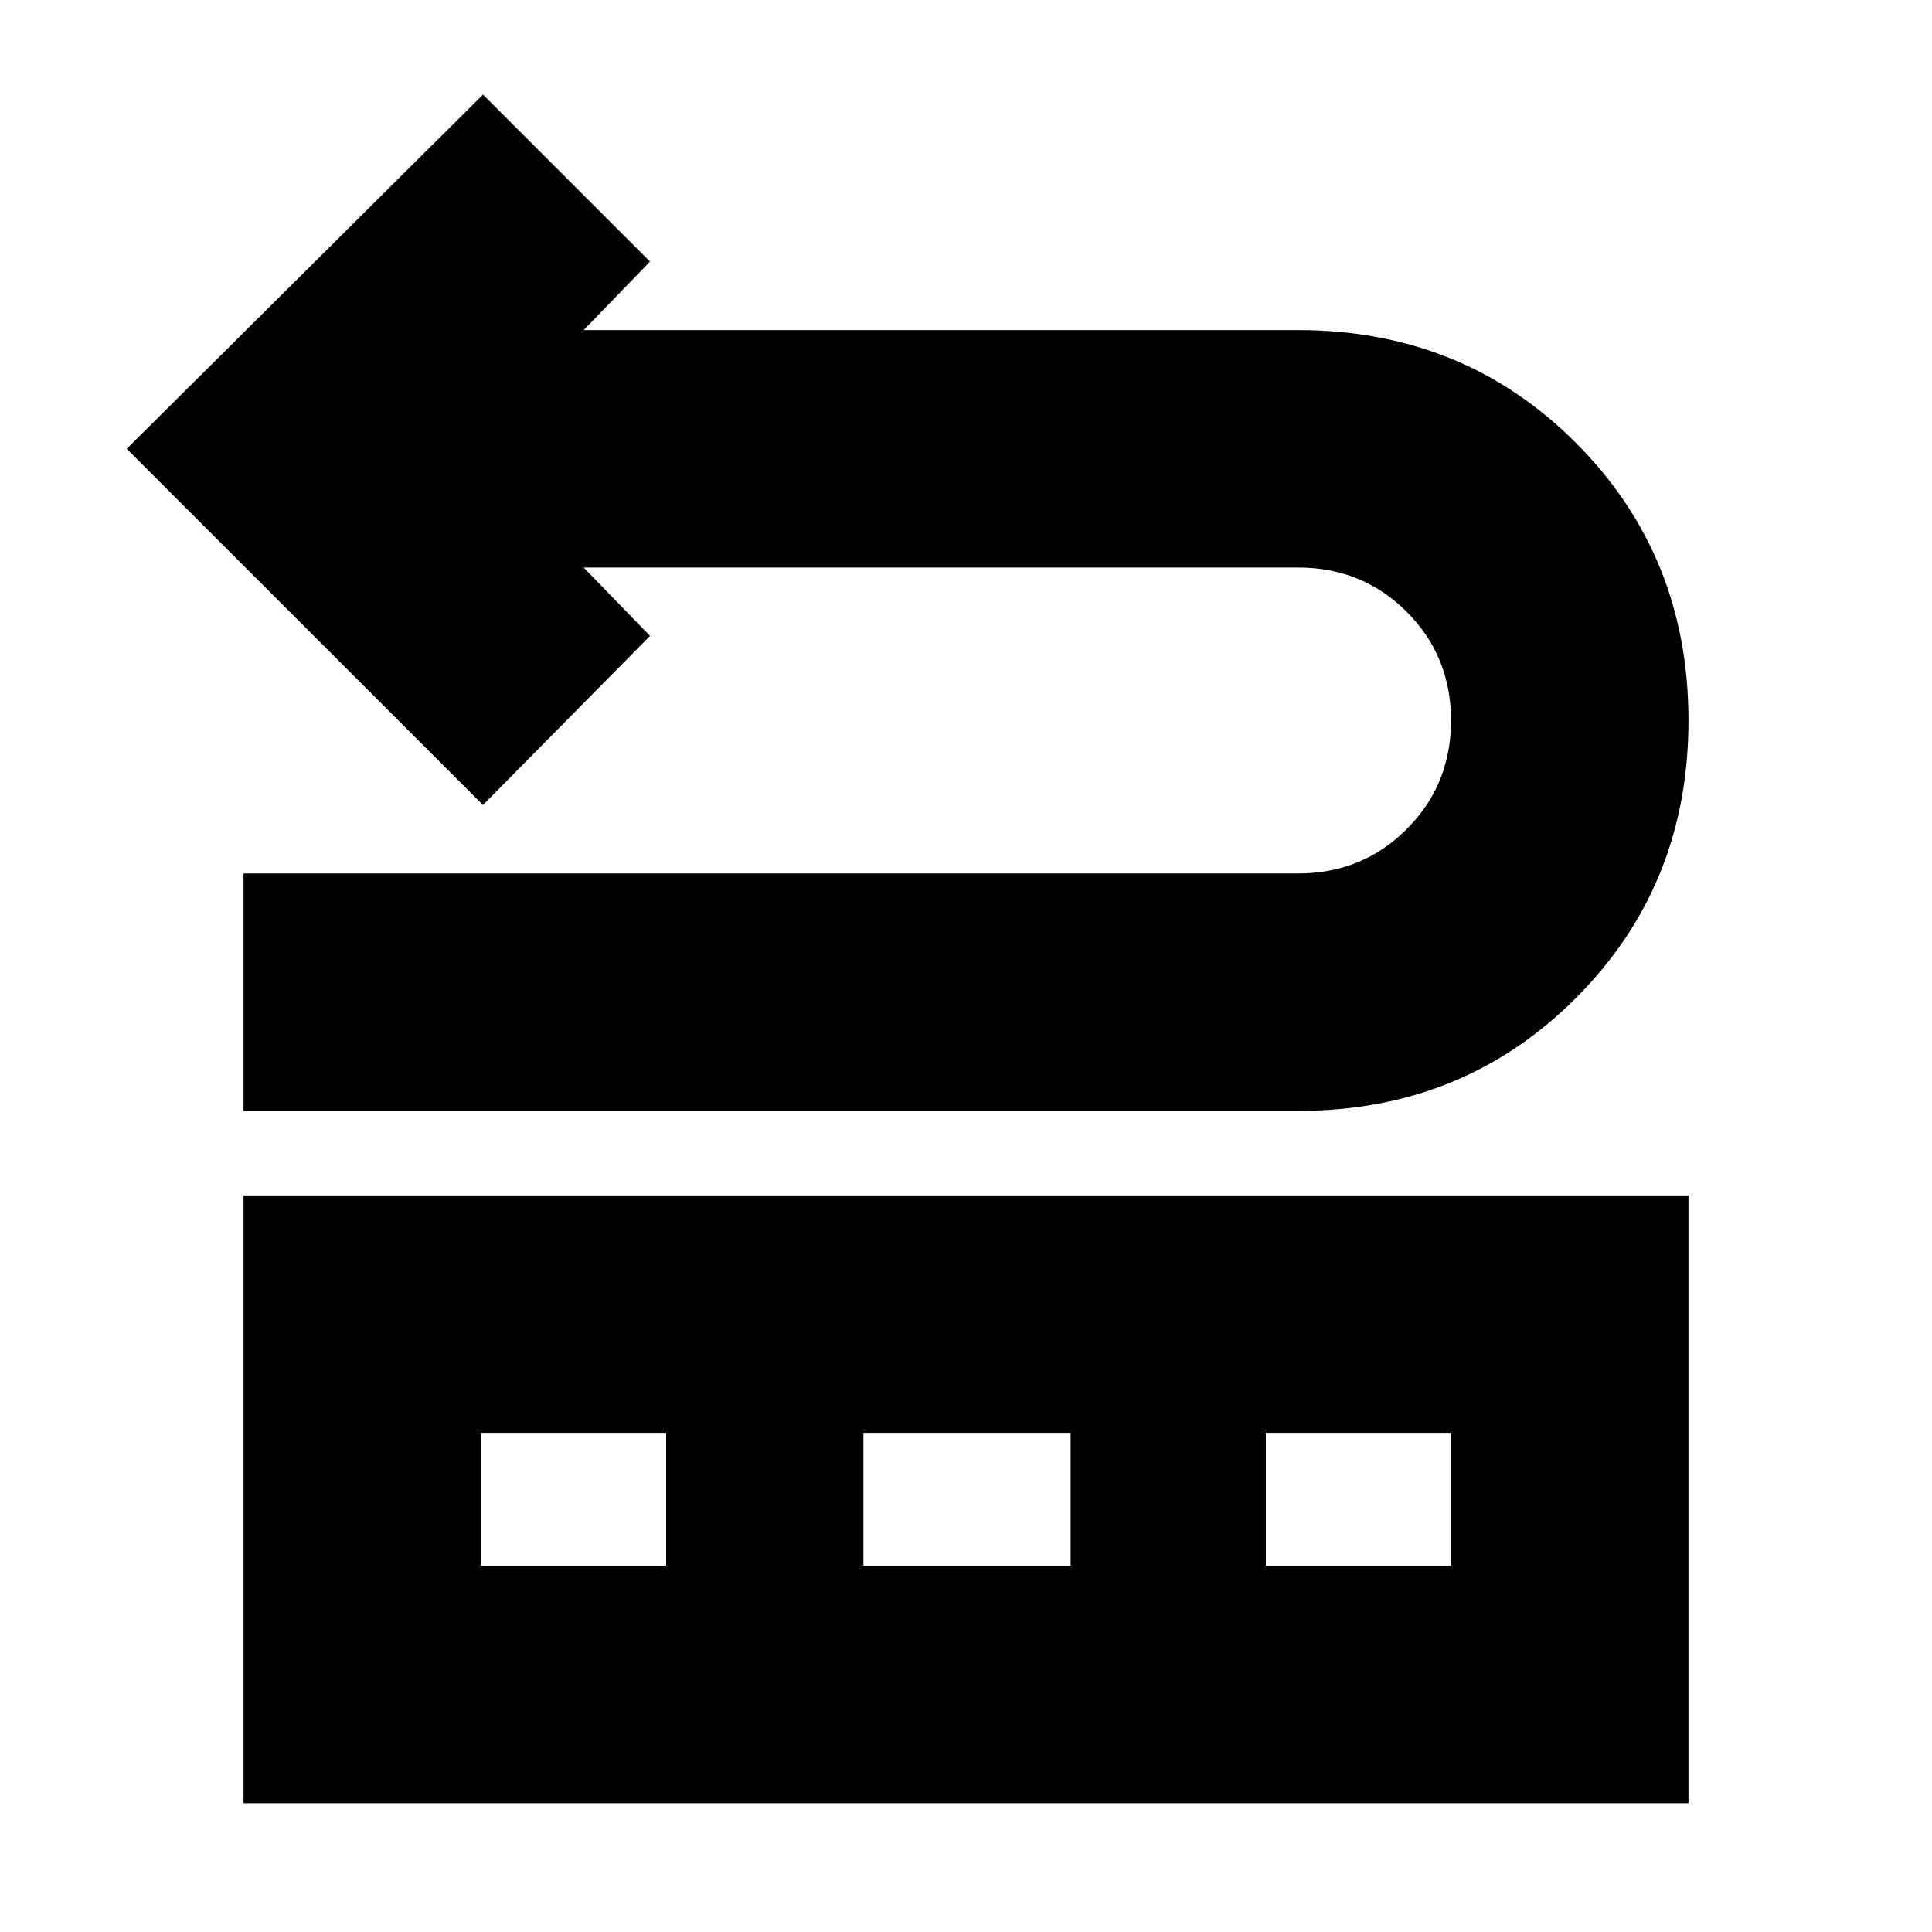 <svg xmlns="http://www.w3.org/2000/svg" height="20" width="20"><path d="M2.521 11.5V9.042h10.917q.666 0 1.124-.459.459-.458.459-1.125 0-.666-.459-1.125-.458-.458-1.124-.458H6.042l.687.708L5 8.333 1.312 4.646 5 .979l1.729 1.729-.687.709h7.396q1.708 0 2.874 1.166 1.167 1.167 1.167 2.875 0 1.709-1.167 2.875-1.166 1.167-2.874 1.167Zm0 7.167v-6.292h14.958v6.292Zm2.458-2.459h1.917v-1.375H4.979Zm3.959 0h2.145v-1.375H8.938Zm4.166 0h1.917v-1.375h-1.917Z"/></svg>
